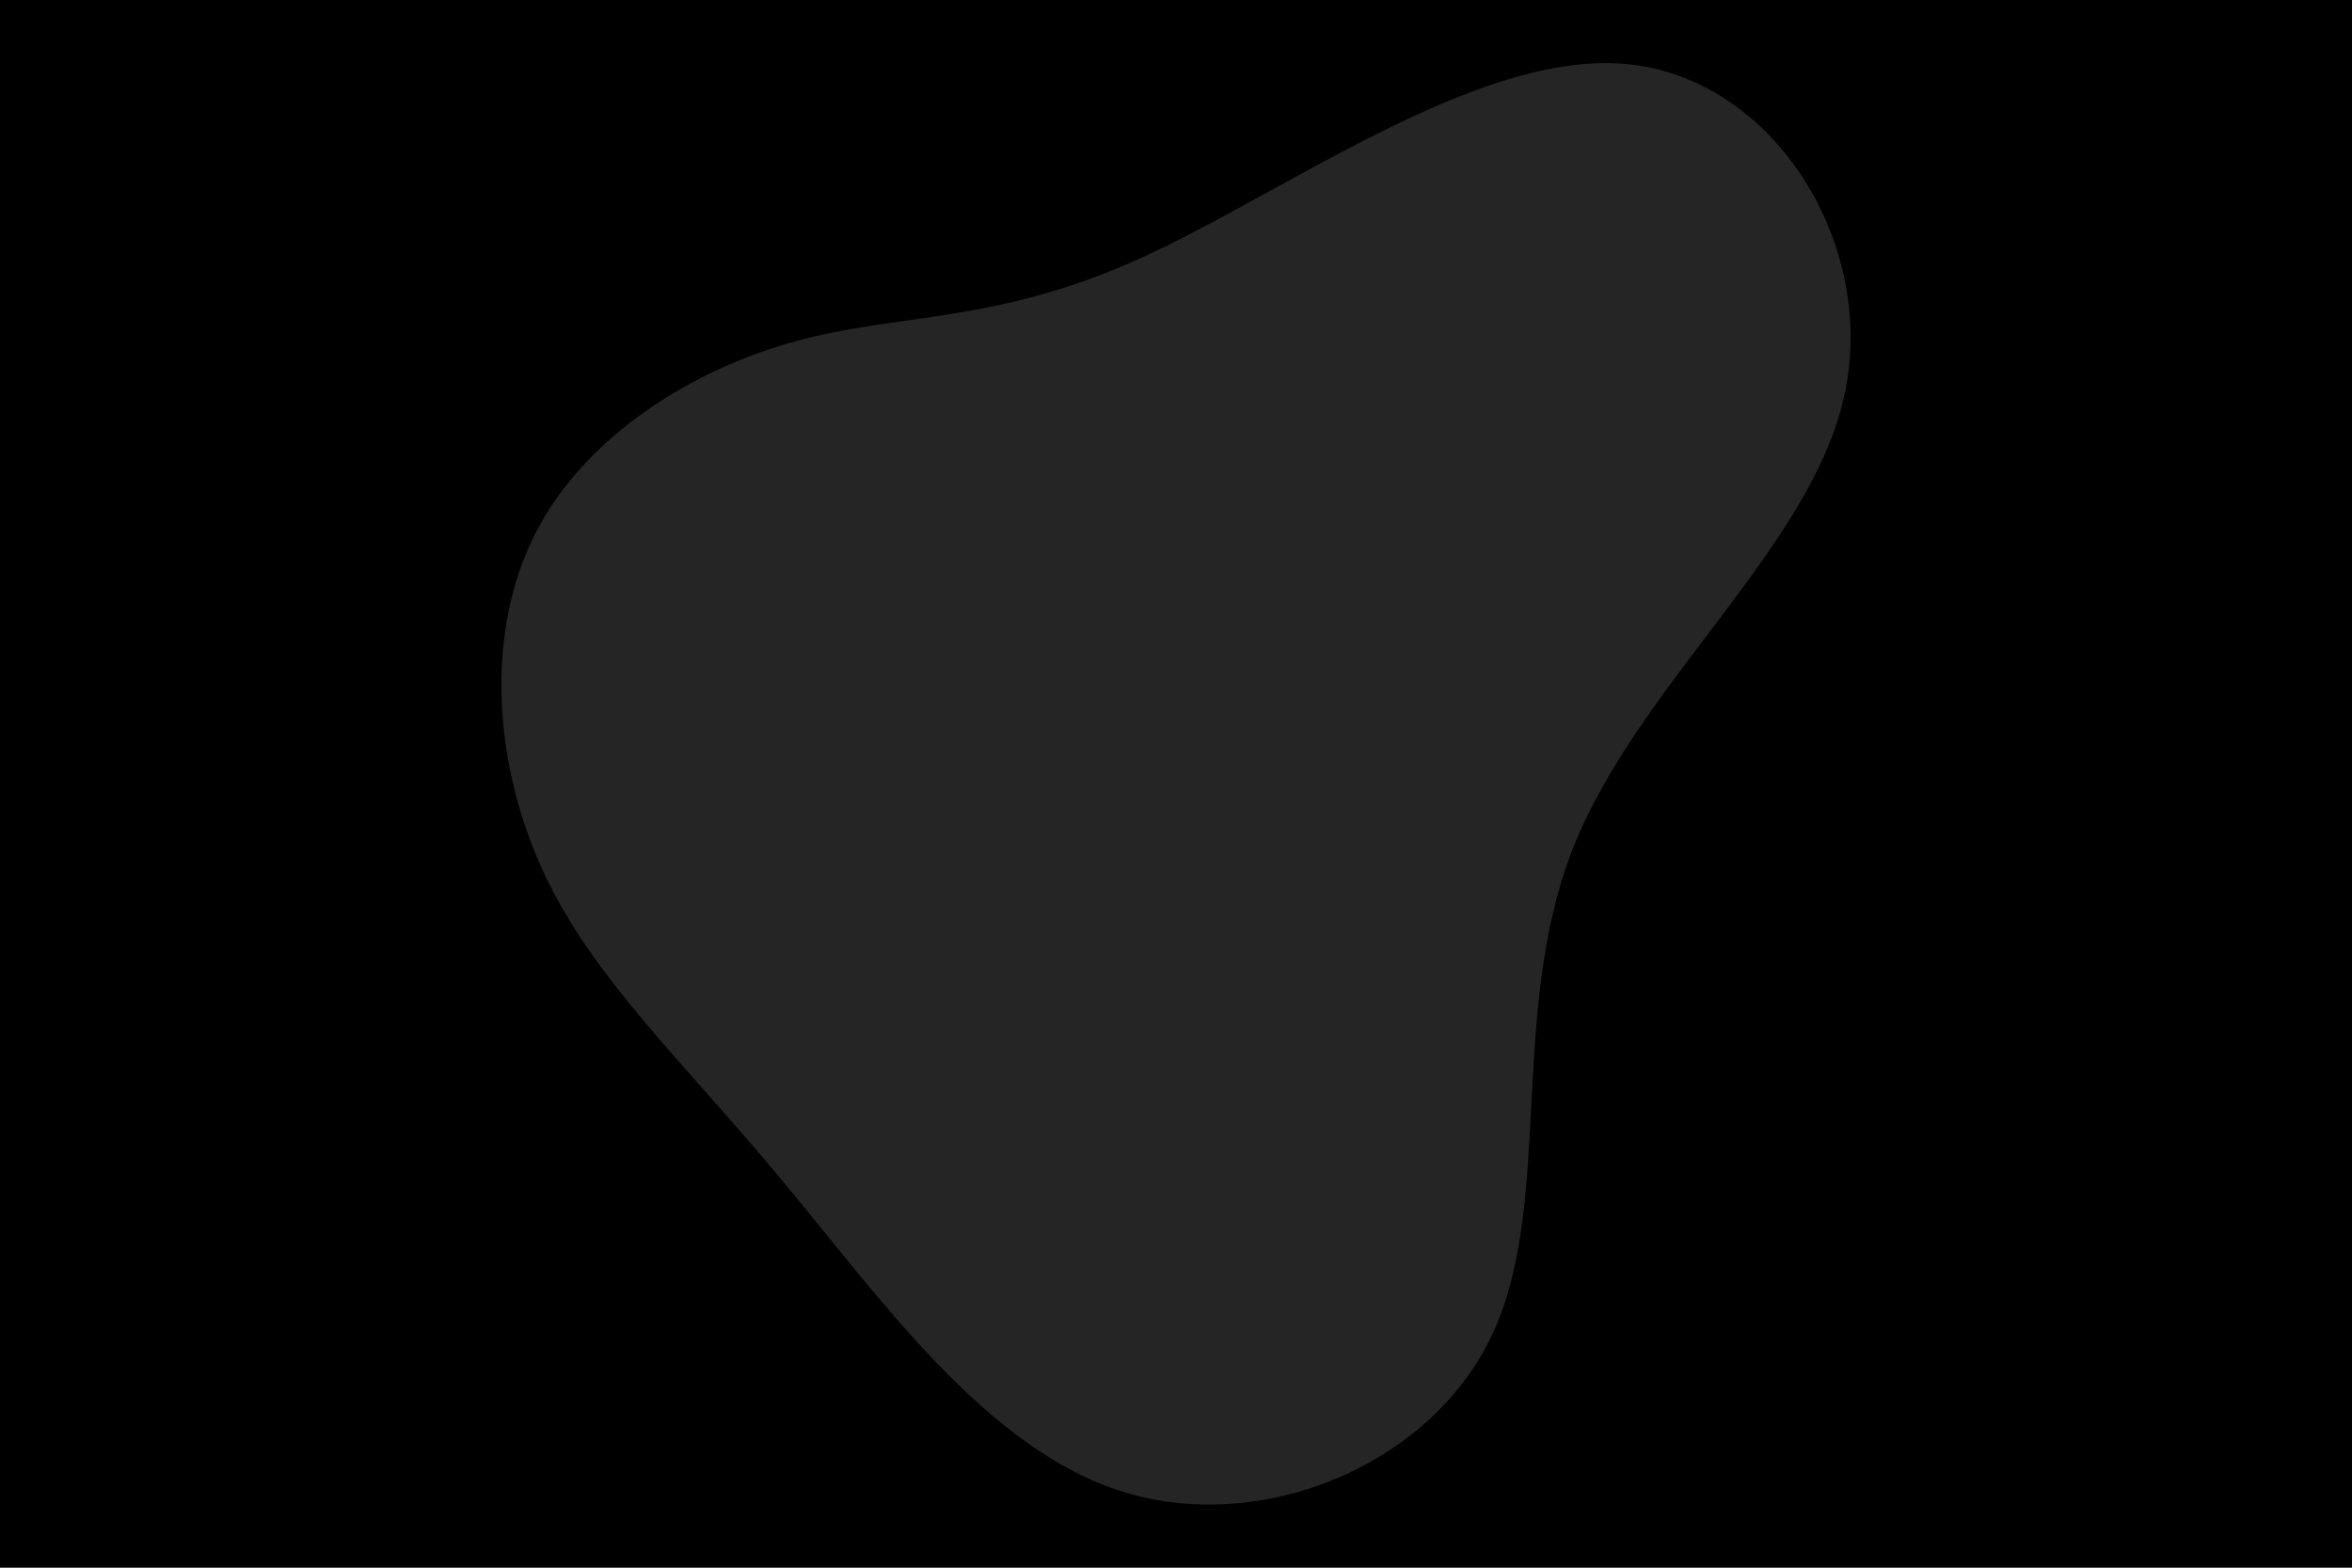 <svg id="visual" viewBox="0 0 900 600" width="900" height="600" xmlns="http://www.w3.org/2000/svg" xmlns:xlink="http://www.w3.org/1999/xlink" version="1.1"><rect x="0" y="0" width="900" height="600" fill="#000000"></rect><g transform="translate(418.306 268.576)"><path d="M203.7 -244.1C260.4 -239.1 300.5 -174.9 287.3 -116.6C274.2 -58.4 208 -6.2 183.4 56.6C158.9 119.4 176.2 192.8 152.5 242.6C128.9 292.4 64.5 318.7 11.8 302.5C-40.9 286.4 -81.9 227.7 -119.6 182.5C-157.3 137.2 -191.9 105.4 -210.7 64.4C-229.5 23.5 -232.7 -26.6 -213.5 -64.3C-194.3 -102.1 -152.7 -127.5 -113.4 -138.1C-74.1 -148.8 -37 -144.7 18.2 -169.8C73.5 -194.9 146.9 -249.1 203.7 -244.1" fill="#252525"></path></g></svg>